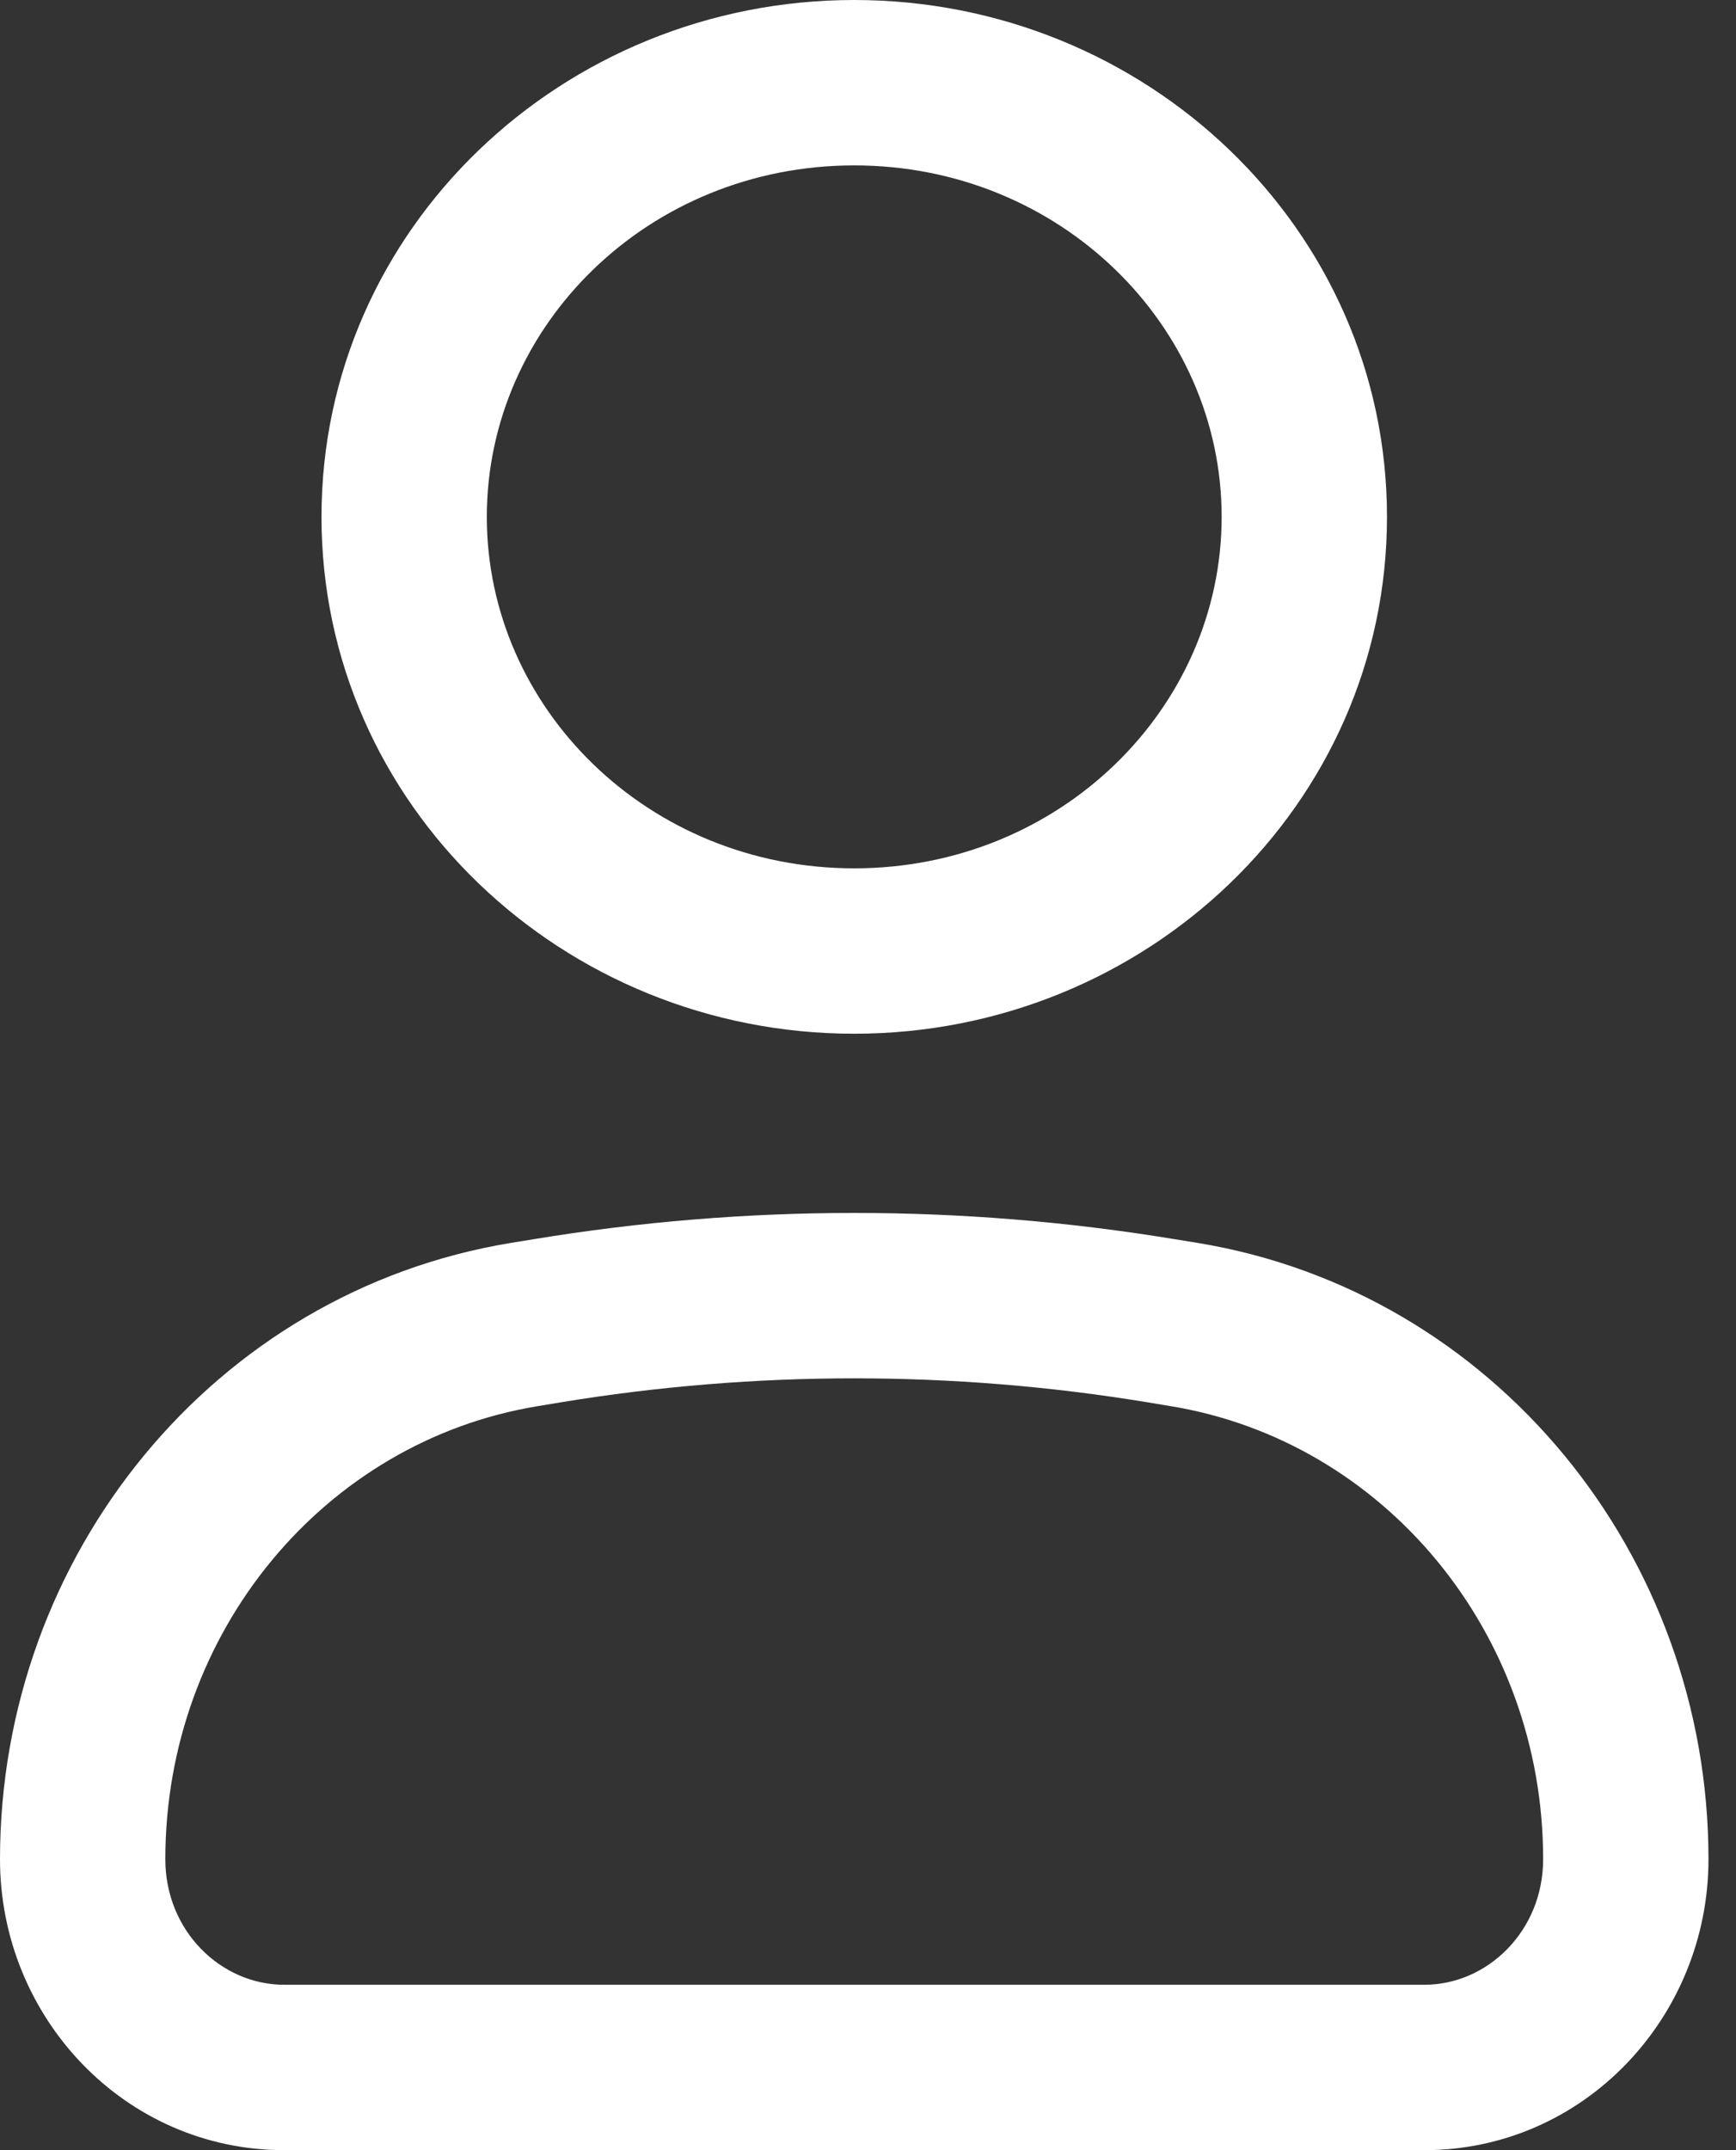 <svg width="21" height="26" viewBox="0 0 21 26" fill="none" xmlns="http://www.w3.org/2000/svg">
<rect x="0" y="0" width="21" height="26" fill="#333333" stroke="none"/>
<path fill-rule="evenodd" clip-rule="evenodd" d="M10.333 2C7.844 2 5.889 3.937 5.889 6.25C5.889 8.563 7.844 10.5 10.333 10.5C12.822 10.5 14.778 8.563 14.778 6.25C14.778 3.937 12.822 2 10.333 2ZM3.889 6.25C3.889 2.764 6.809 0 10.333 0C13.858 0 16.778 2.764 16.778 6.25C16.778 9.736 13.858 12.5 10.333 12.5C6.809 12.5 3.889 9.736 3.889 6.25ZM13.888 16.958C11.533 16.57 9.133 16.57 6.778 16.958L6.501 17.004L6.339 16.017L6.501 17.004C3.932 17.427 2 19.73 2 22.482C2 23.351 2.674 24 3.438 24H17.229C17.993 24 18.667 23.351 18.667 22.482C18.667 19.73 16.735 17.427 14.165 17.004L14.328 16.017L14.165 17.004L13.888 16.958ZM14.214 14.985L14.051 15.971L14.214 14.985L14.491 15.03C18.072 15.621 20.667 18.799 20.667 22.482C20.667 24.394 19.158 26 17.229 26H3.438C1.509 26 0 24.394 0 22.482C0 18.799 2.594 15.621 6.176 15.03L6.453 14.985L6.616 15.971L6.453 14.985C9.024 14.561 11.643 14.561 14.214 14.985Z" fill="white"/>
</svg>
